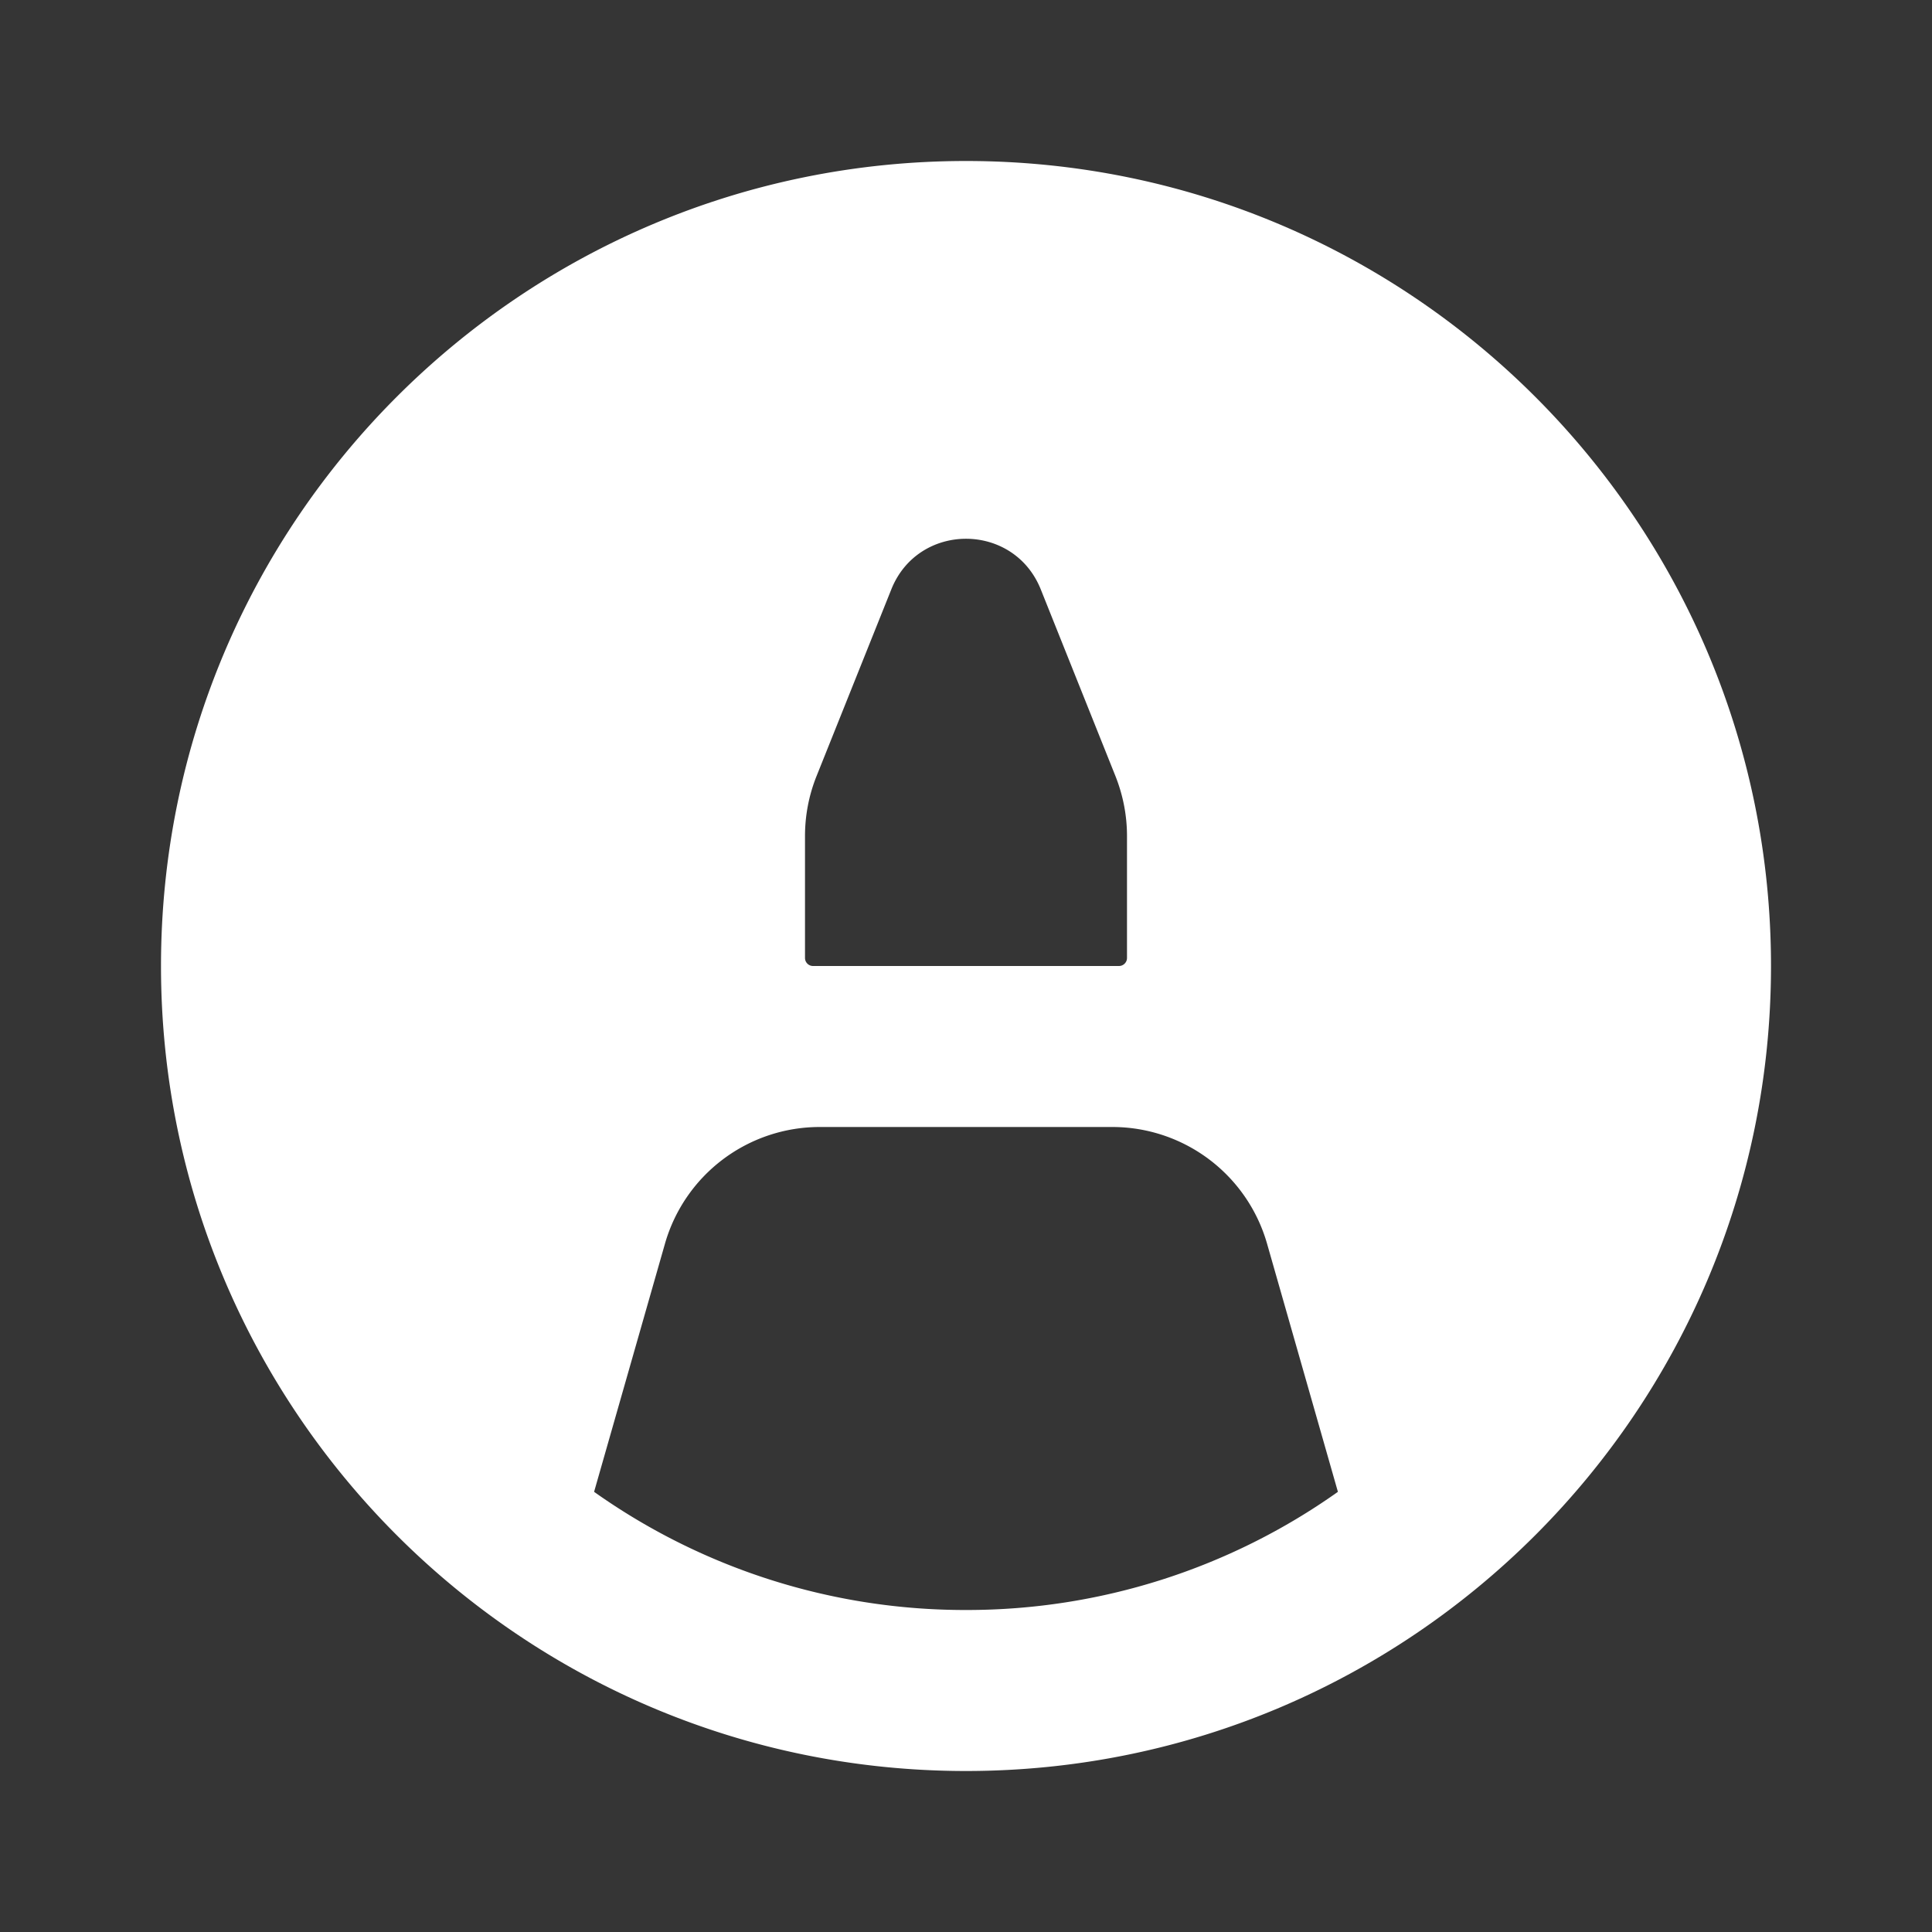 <svg xmlns="http://www.w3.org/2000/svg" width="24" height="24" fill="none"><rect width="100%" height="100%" fill="#333333" stroke="none"/><path fill="#fff" fill-opacity=".01" d="M24 0v24H0V0z"/><path fill="#FFFFFF" fill-rule="evenodd" d="M2 12C2 6.477 6.477 2 12 2s10 4.477 10 10-4.477 10-10 10S2 17.523 2 12m5.38 6.532.88-3.081A2 2 0 0 1 10.183 14h3.634a2 2 0 0 1 1.923 1.45l.88 3.082A7.964 7.964 0 0 1 12 20a7.964 7.964 0 0 1-4.62-1.468m3.692-11.21-.929 2.32a2.002 2.002 0 0 0-.143.743V11.9a.1.1 0 0 0 .1.1h3.8a.1.1 0 0 0 .1-.1v-1.515c0-.254-.049-.506-.143-.743l-.928-2.32c-.336-.839-1.522-.839-1.857 0" clip-rule="evenodd"/></svg>